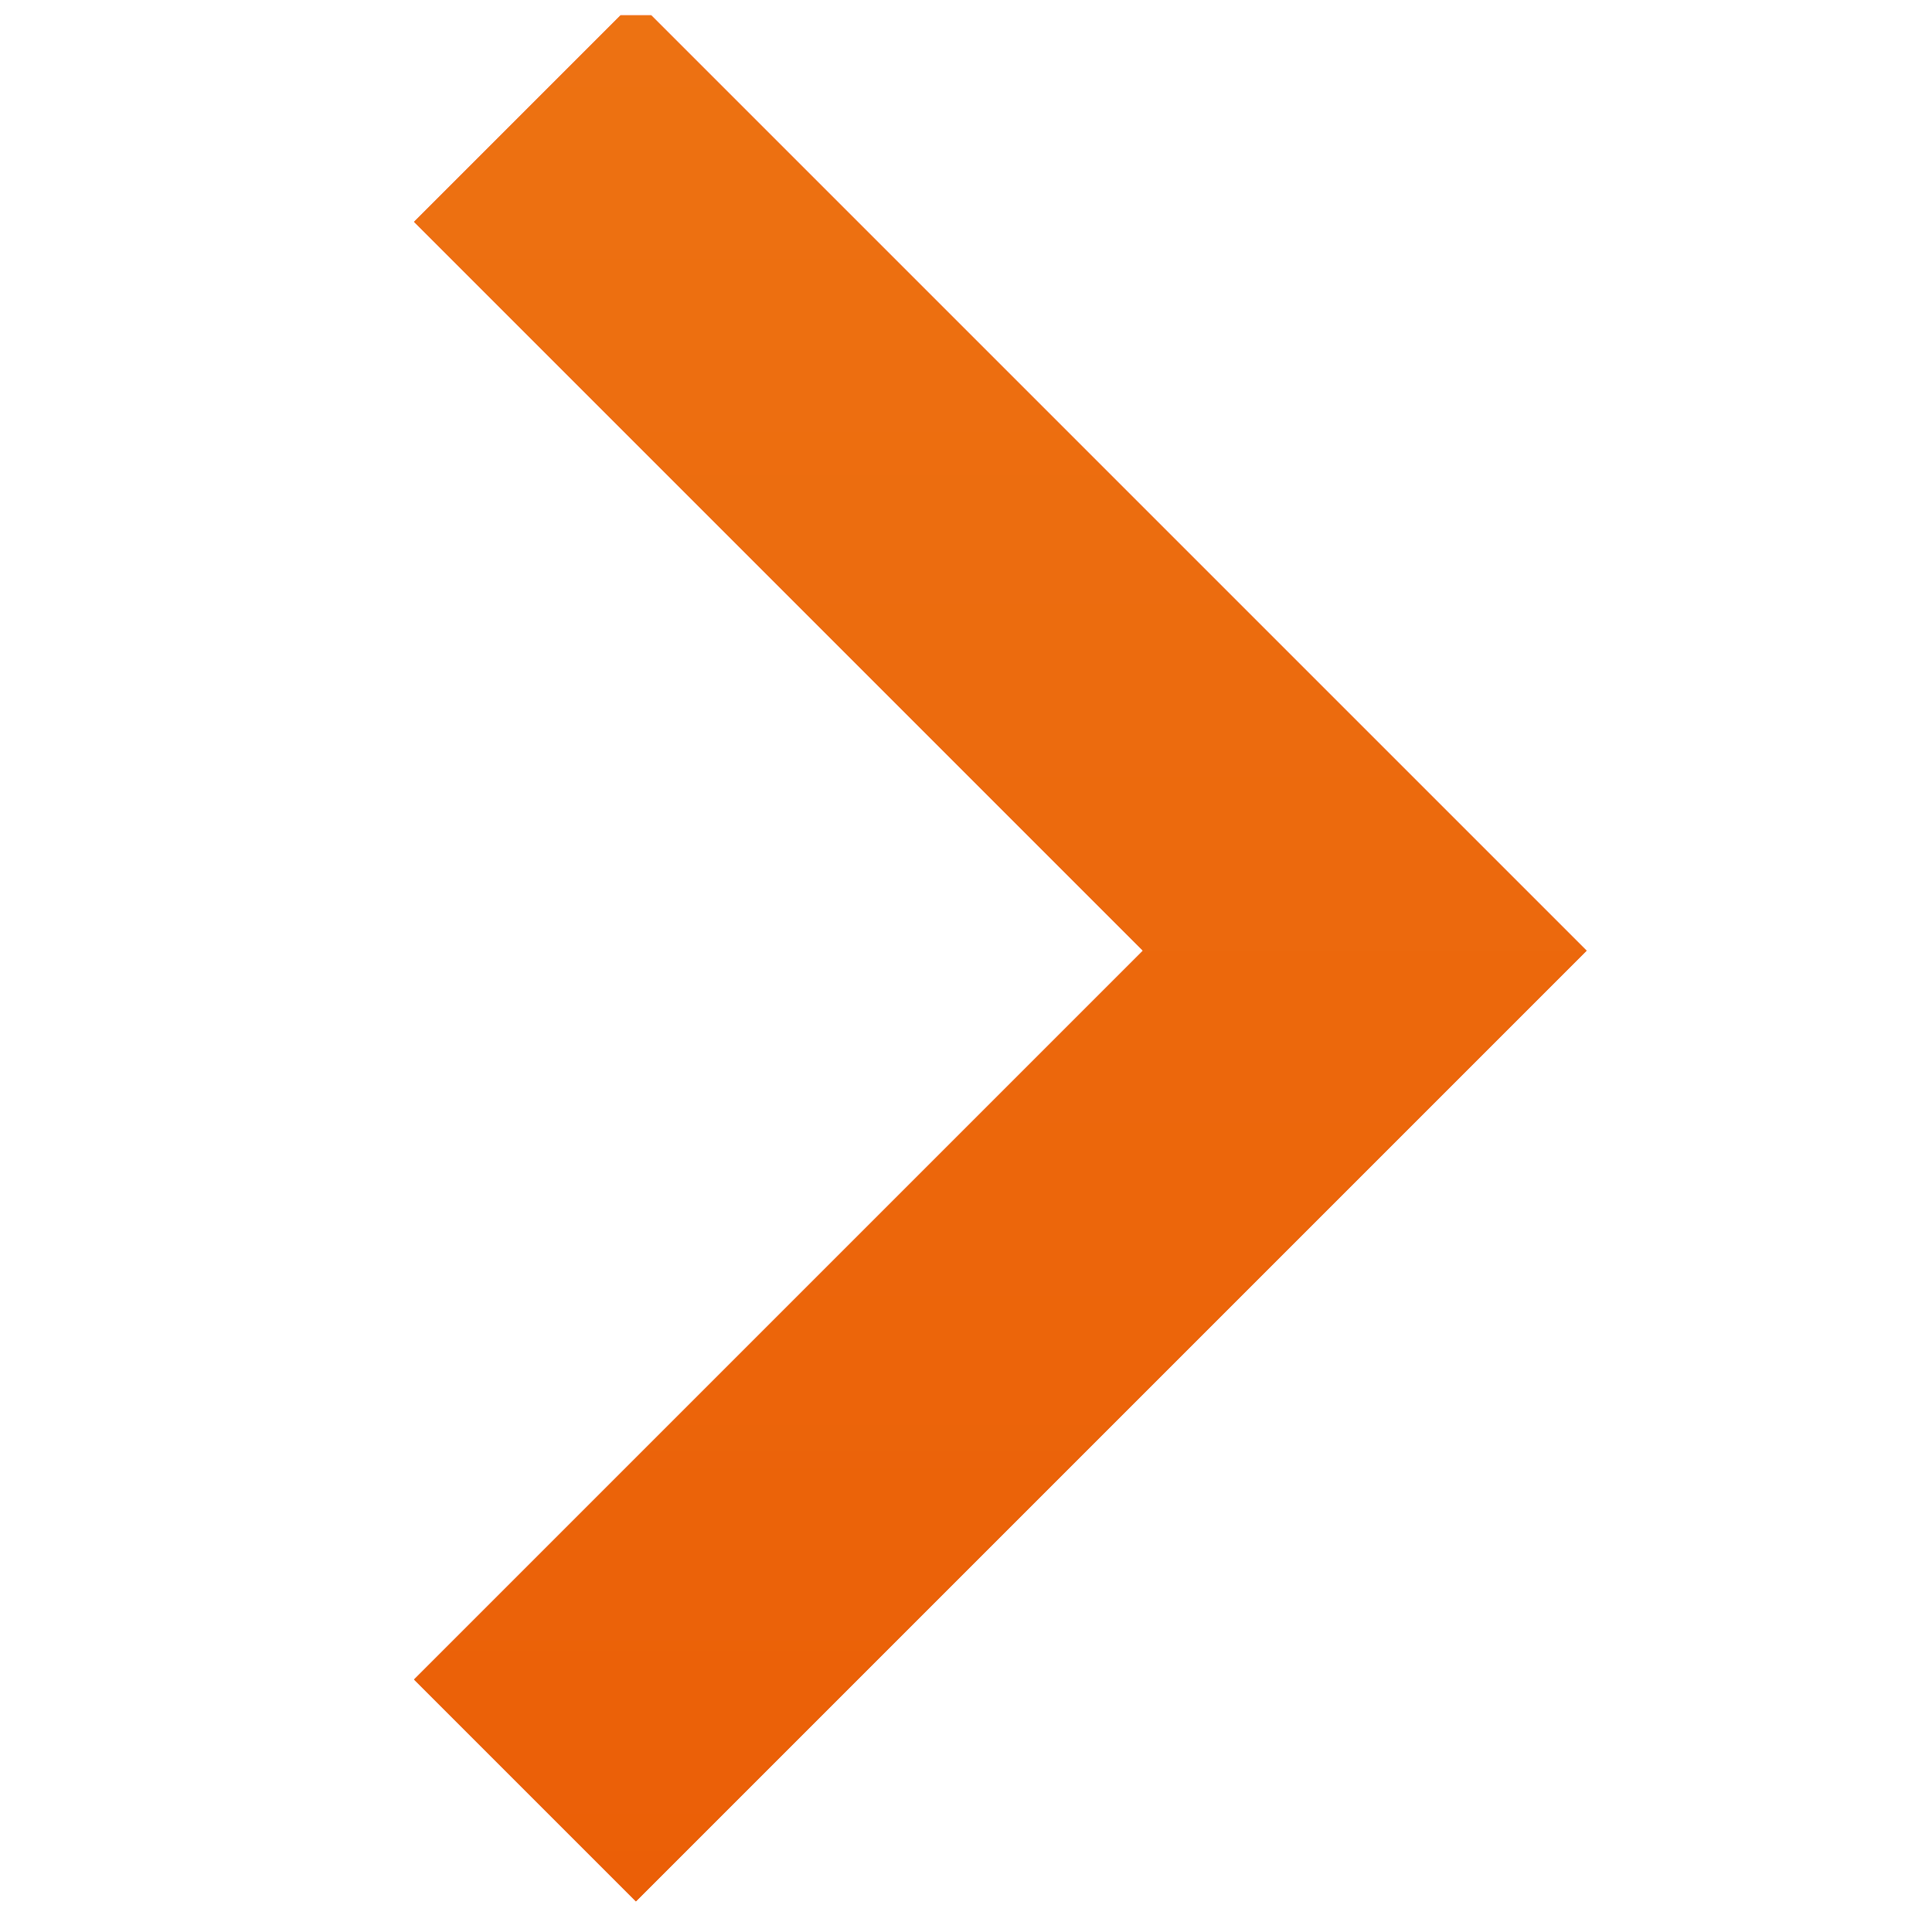 <svg width="28" height="28" viewBox="0 0 28 28" fill="none" xmlns="http://www.w3.org/2000/svg">
<g clip-path="url(#clip0_31_15530)">
<path d="M9.216 0L6.001 3.215L16.564 13.778L6.001 24.341L9.216 27.556L22.994 13.778L9.216 0Z" fill="url(#paint0_linear_31_15530)"/>
<path d="M9.216 0L6.001 3.215L16.564 13.778L6.001 24.341L9.216 27.556L22.994 13.778L9.216 0Z" fill="url(#paint1_linear_31_15530)"/>
</g>
<defs>
<linearGradient id="paint0_linear_31_15530" x1="14.497" y1="0" x2="14.497" y2="27.556" gradientUnits="userSpaceOnUse">
<stop stop-color="#FF361C"/>
<stop offset="1" stop-color="#CA3200"/>
</linearGradient>
<linearGradient id="paint1_linear_31_15530" x1="14.493" y1="0" x2="14.493" y2="27.543" gradientUnits="userSpaceOnUse">
<stop stop-color="#ED7212"/>
<stop offset="1" stop-color="#EB5F07"/>
</linearGradient>
<clipPath id="clip0_31_15530">
<rect width="27.556" height="27.556" fill="white" transform="translate(0.223 0.222)"/>
</clipPath>
</defs>
</svg>
